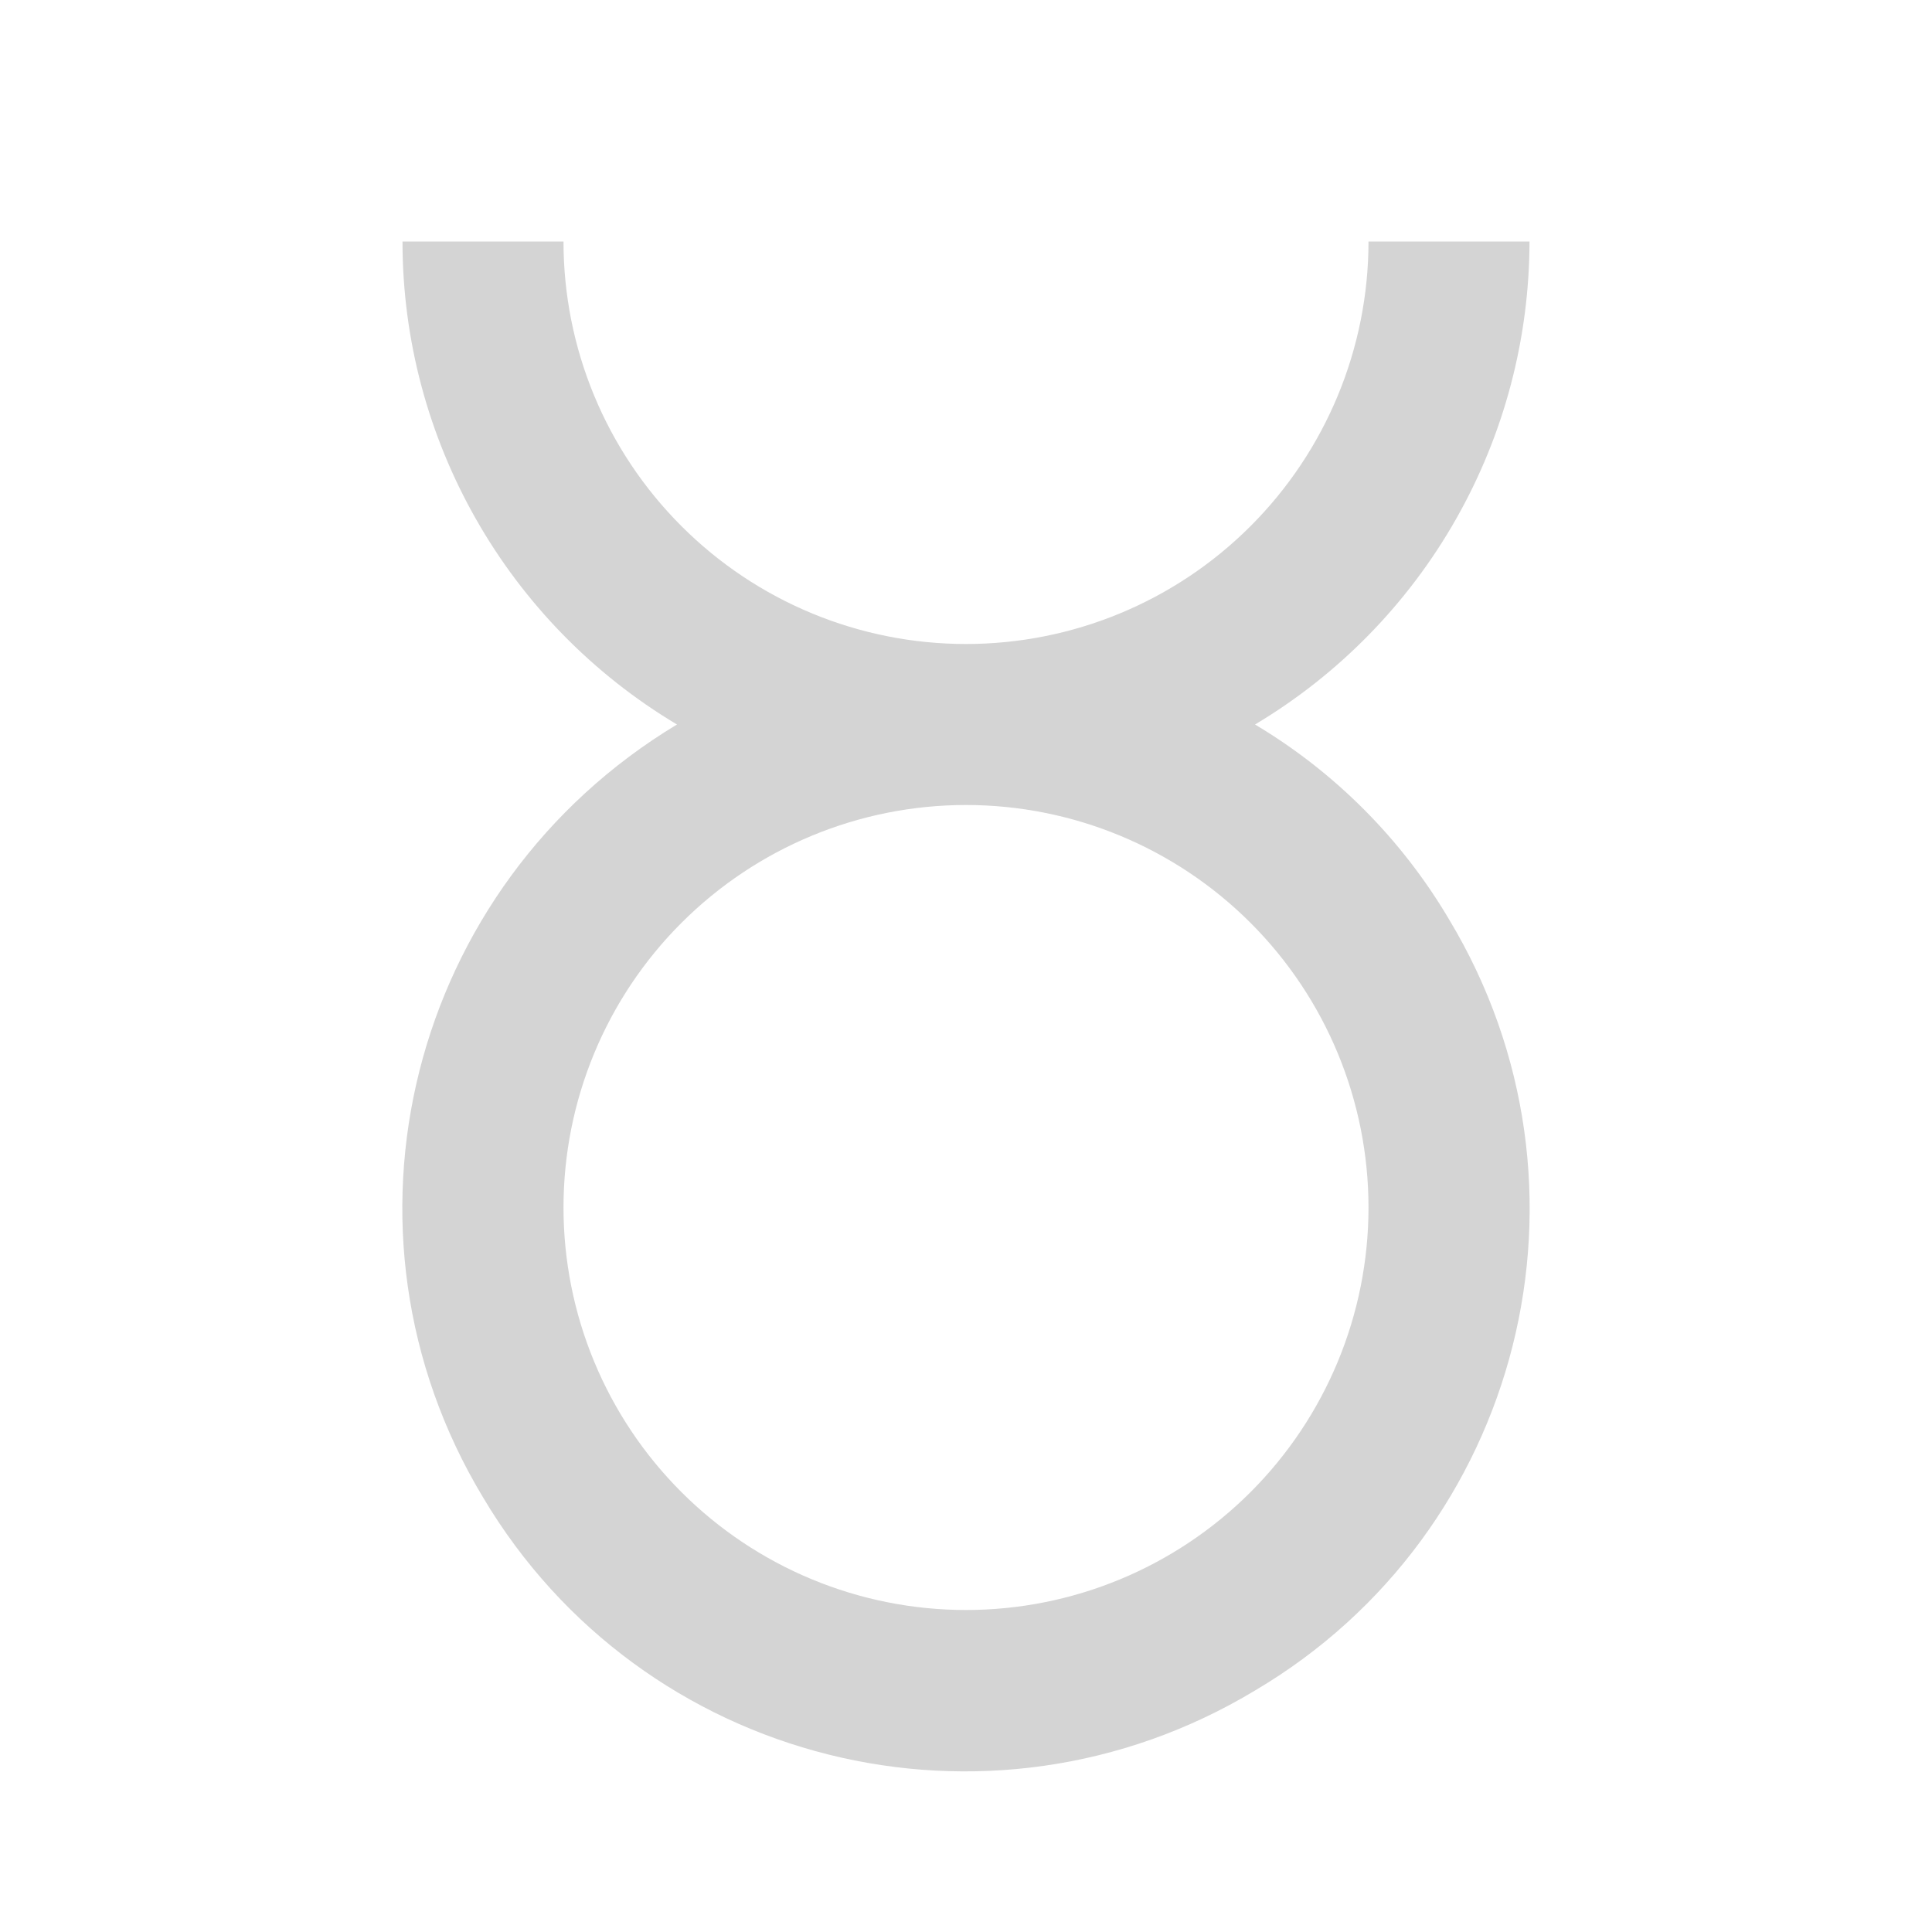 <svg width="30" height="30" viewBox="0 0 30 30" fill="none" xmlns="http://www.w3.org/2000/svg">
<path d="M19.488 11.25C20.786 10.475 21.861 9.377 22.608 8.062C23.355 6.748 23.748 5.262 23.75 3.75H21.25C21.25 5.408 20.591 6.997 19.419 8.169C18.247 9.342 16.658 10 15 10C13.342 10 11.753 9.342 10.581 8.169C9.408 6.997 8.75 5.408 8.75 3.75H6.25C6.25 6.825 7.875 9.675 10.512 11.25C6.362 13.75 5 19.1 7.5 23.25C9.963 27.4 15.338 28.75 19.488 26.25C23.637 23.8 25 18.425 22.5 14.275C21.765 13.03 20.729 11.99 19.488 11.25V11.25ZM15 25C13.342 25 11.753 24.341 10.581 23.169C9.408 21.997 8.75 20.408 8.75 18.75C8.75 17.092 9.408 15.503 10.581 14.331C11.753 13.159 13.342 12.5 15 12.5C16.658 12.5 18.247 13.159 19.419 14.331C20.591 15.503 21.25 17.092 21.25 18.75C21.25 20.408 20.591 21.997 19.419 23.169C18.247 24.341 16.658 25 15 25V25Z" fill="#D4D4D4"/>
</svg>
